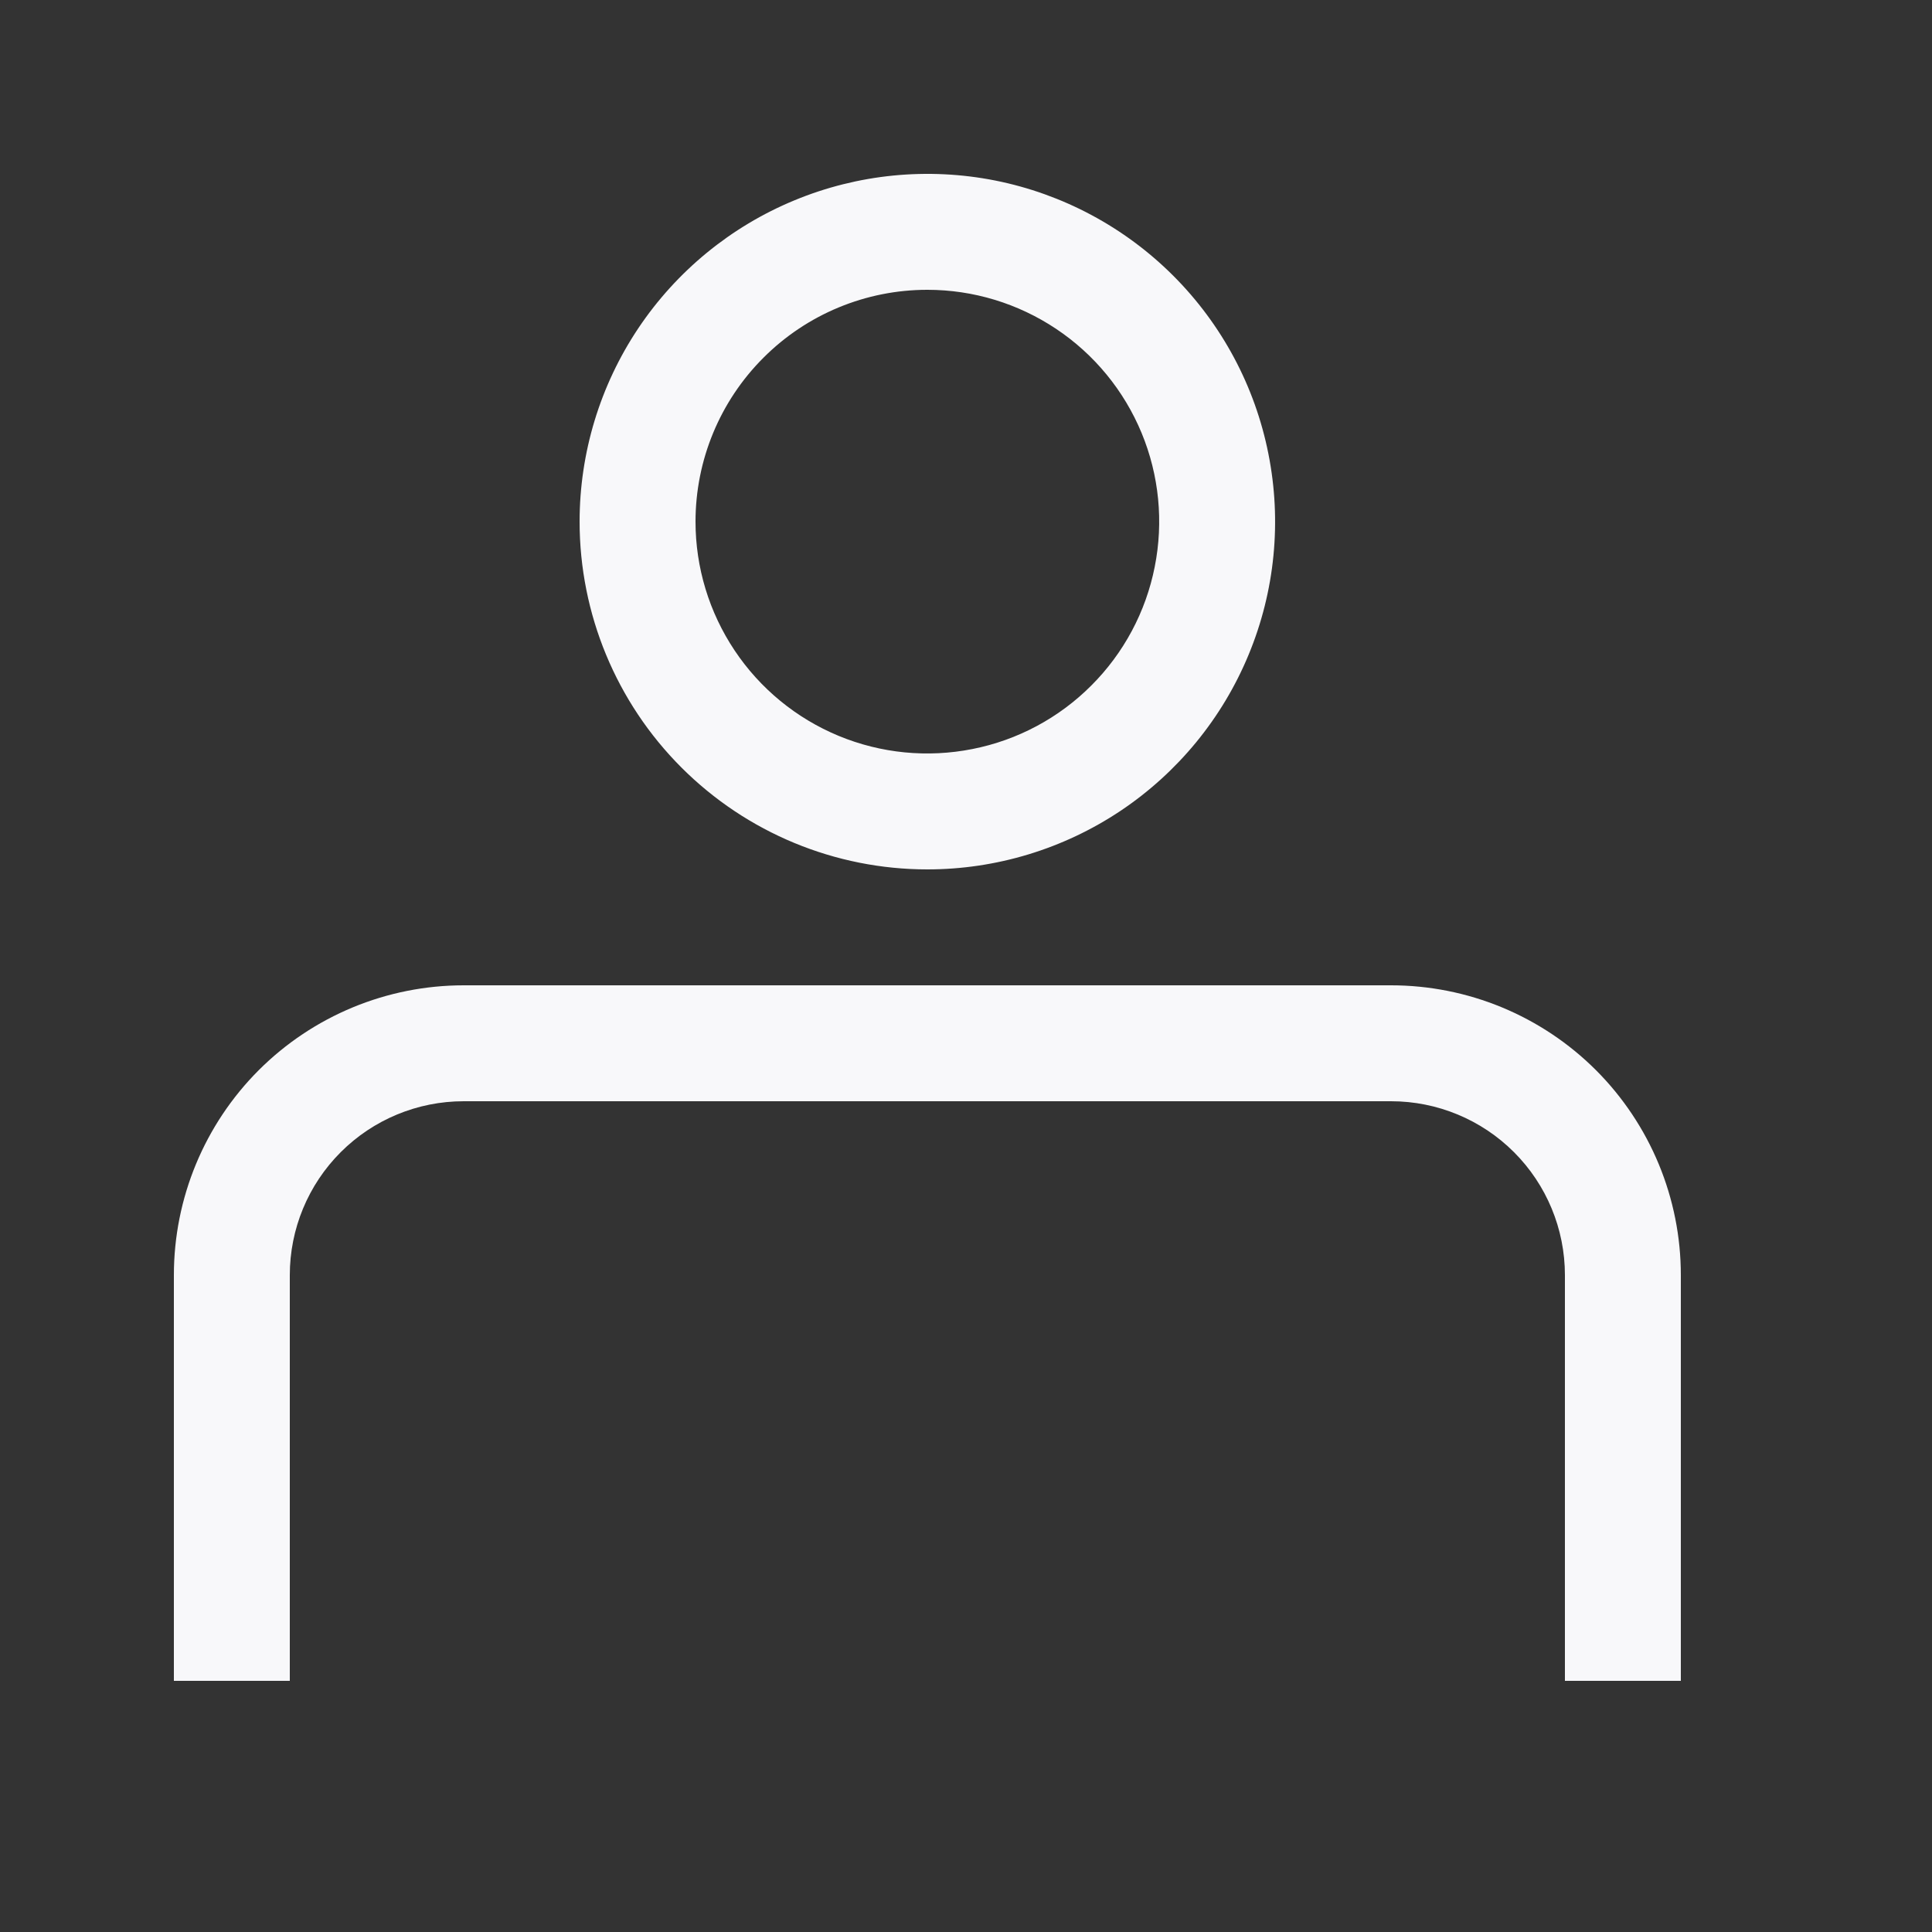 <svg width="50" height="50" viewBox="0 0 25 25" fill="#F8F8FA" xmlns="http://www.w3.org/2000/svg">
<rect x="0" y="0" width="25" height="25" fill="#333333" stroke="none"/>
<path d="M18 12.75H6C5.005 12.75 4.052 13.145 3.348 13.848C2.645 14.552 2.25 15.505 2.25 16.5V21.75H3.75V16.5C3.75 15.903 3.987 15.331 4.409 14.909C4.831 14.487 5.403 14.25 6 14.25H18C18.597 14.25 19.169 14.487 19.591 14.909C20.013 15.331 20.25 15.903 20.25 16.5V21.75H21.75V16.5C21.75 15.505 21.355 14.552 20.652 13.848C19.948 13.145 18.995 12.75 18 12.75Z"/>
<path d="M12 11.25C12.89 11.25 13.76 10.986 14.5 10.492C15.24 9.997 15.817 9.294 16.157 8.472C16.498 7.65 16.587 6.745 16.413 5.872C16.24 4.999 15.811 4.197 15.182 3.568C14.553 2.939 13.751 2.51 12.878 2.336C12.005 2.163 11.1 2.252 10.278 2.593C9.456 2.933 8.753 3.51 8.258 4.25C7.764 4.99 7.5 5.86 7.5 6.75C7.5 7.943 7.974 9.088 8.818 9.932C9.662 10.776 10.806 11.25 12 11.25ZM12 3.75C12.593 3.75 13.173 3.926 13.667 4.256C14.16 4.585 14.545 5.054 14.772 5.602C14.999 6.15 15.058 6.753 14.942 7.335C14.827 7.917 14.541 8.452 14.121 8.871C13.702 9.291 13.167 9.577 12.585 9.692C12.003 9.808 11.4 9.749 10.852 9.522C10.304 9.295 9.835 8.91 9.506 8.417C9.176 7.923 9 7.343 9 6.75C9 5.954 9.316 5.191 9.879 4.629C10.441 4.066 11.204 3.75 12 3.75Z" />
</svg>
